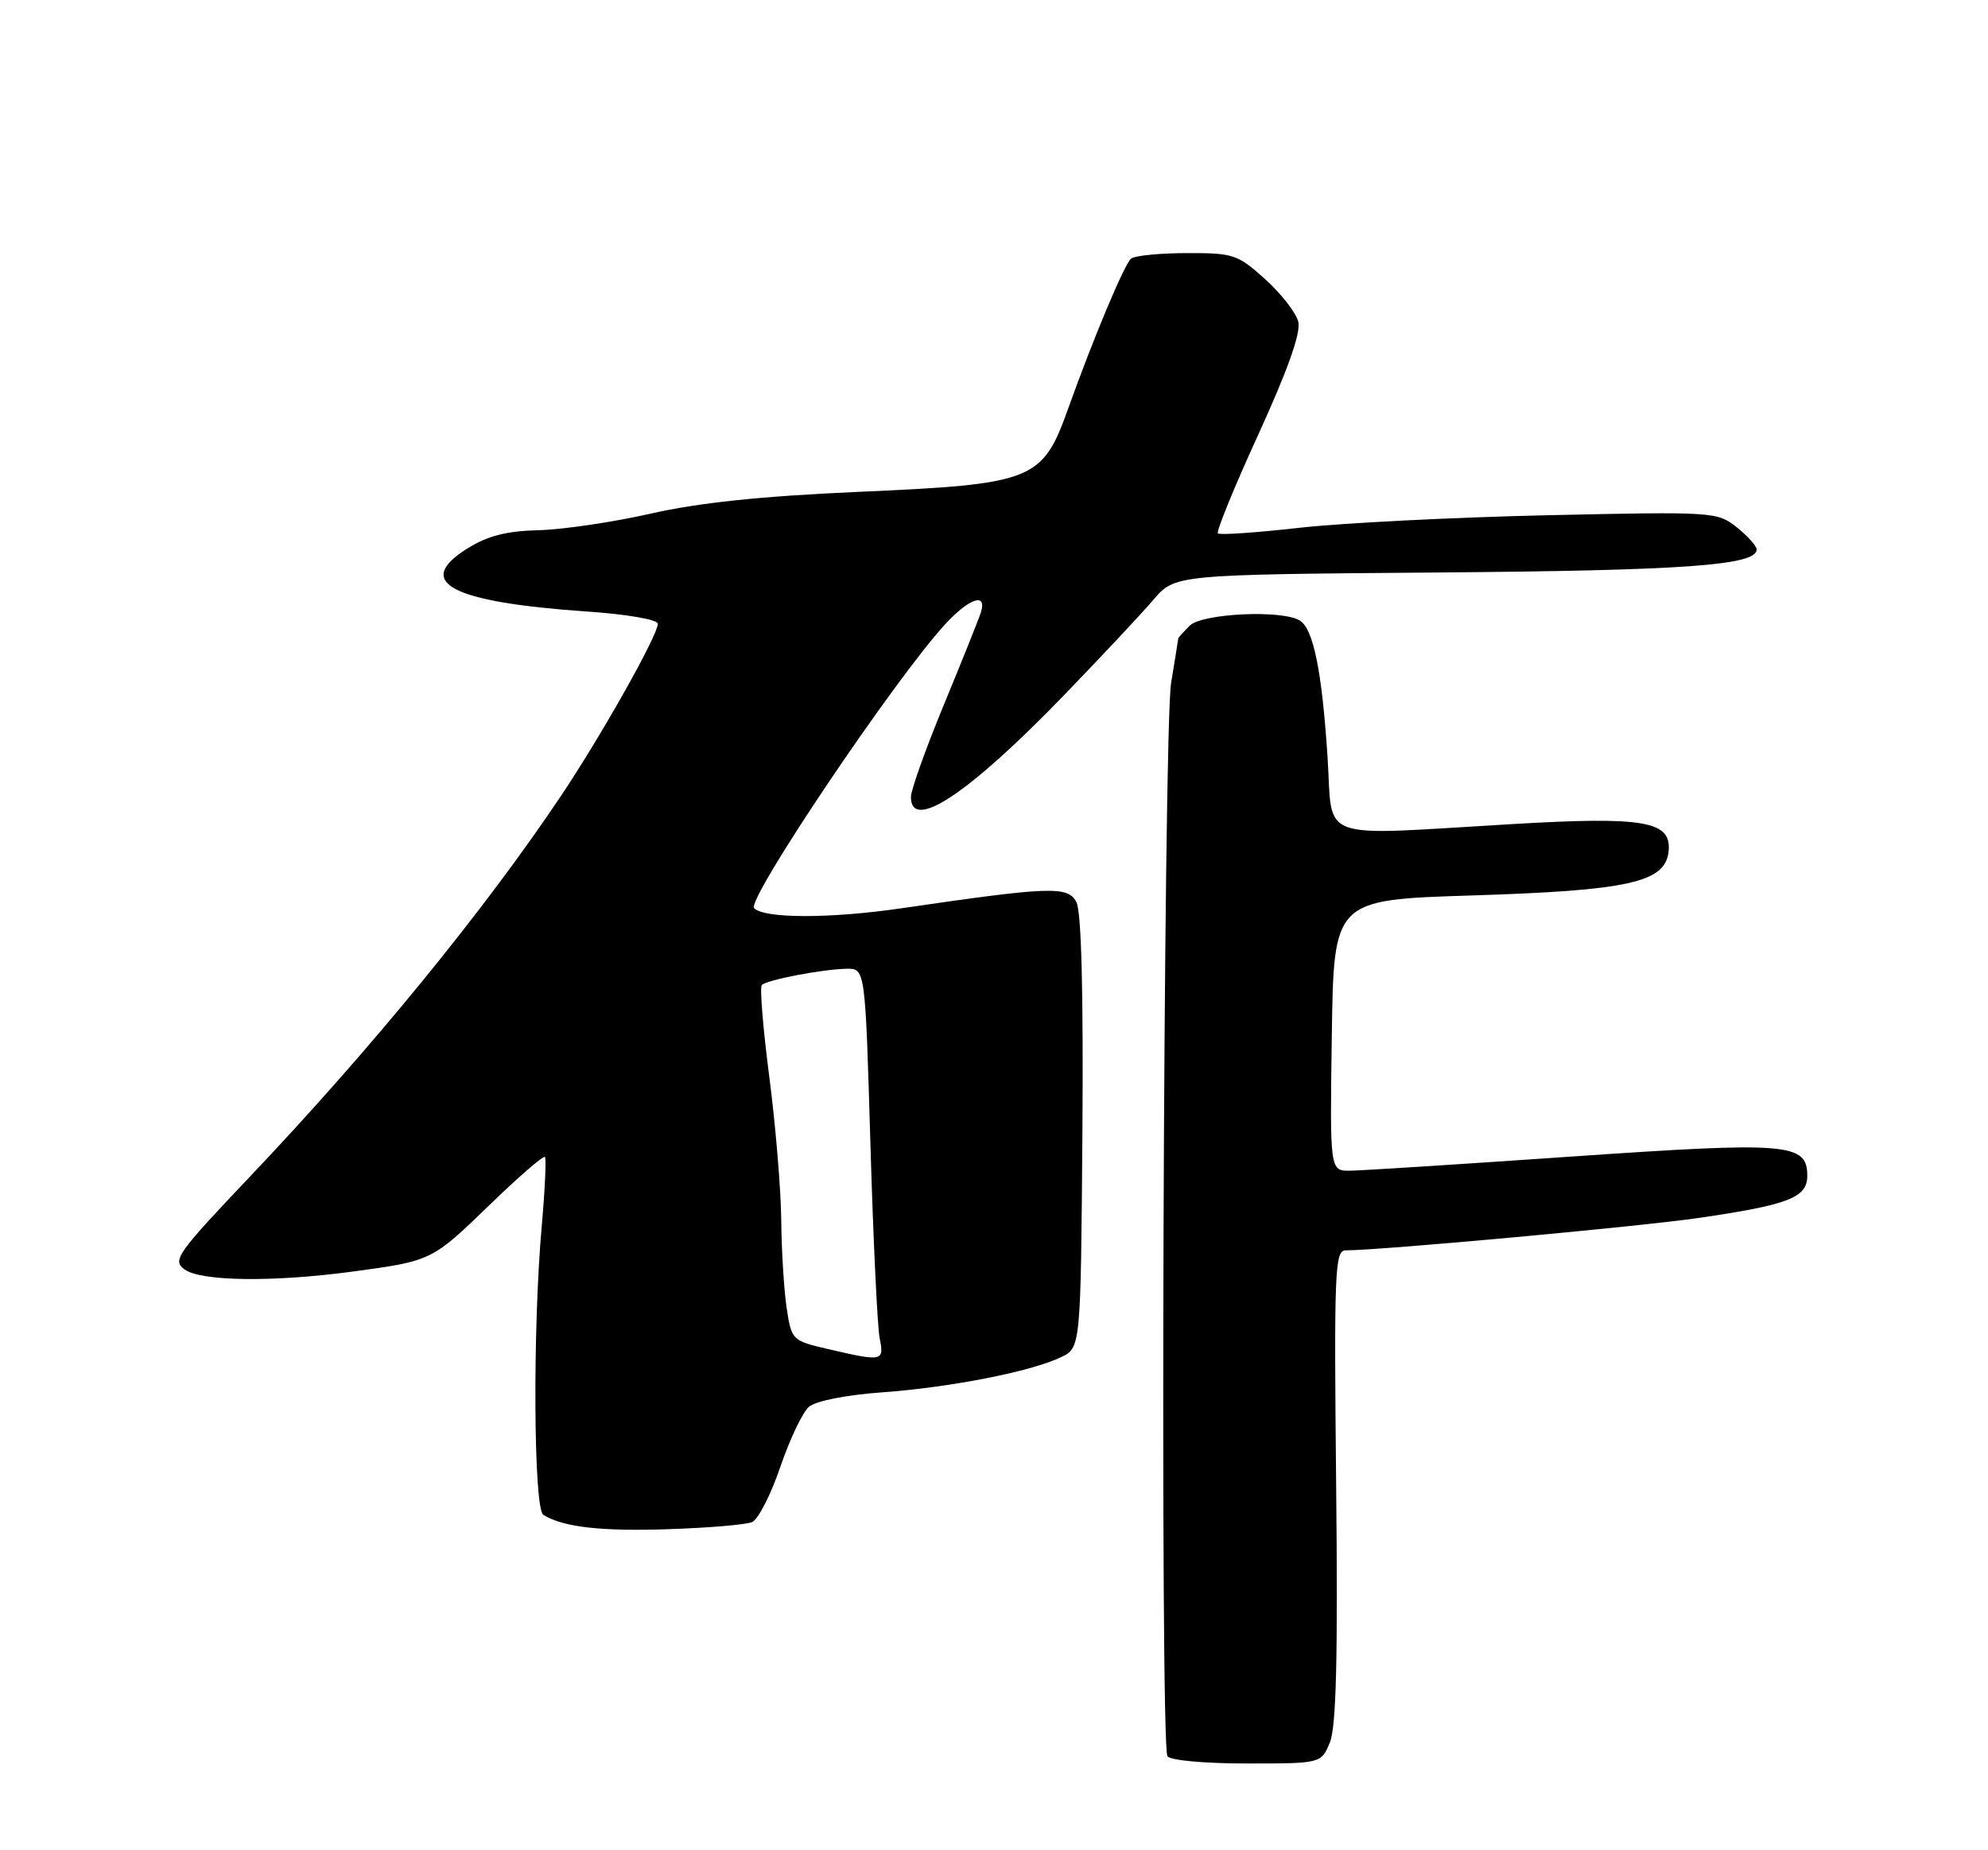 <?xml version="1.0" encoding="UTF-8" standalone="no"?>
<!DOCTYPE svg PUBLIC "-//W3C//DTD SVG 1.1//EN" "http://www.w3.org/Graphics/SVG/1.1/DTD/svg11.dtd" >
<svg xmlns="http://www.w3.org/2000/svg" xmlns:xlink="http://www.w3.org/1999/xlink" version="1.1" viewBox="0 0 275 256">
 <g >
 <path fill="currentColor"
d=" M 183.96 241.09 C 184.84 238.96 185.08 229.42 184.83 205.59 C 184.53 175.80 184.64 173.00 186.15 173.00 C 190.99 173.00 226.83 169.71 235.03 168.51 C 247.43 166.70 250.00 165.70 250.00 162.69 C 250.00 158.15 247.43 157.95 217.32 160.03 C 202.02 161.09 188.25 161.97 186.73 161.98 C 183.96 162.00 183.96 162.00 184.23 143.25 C 184.50 124.50 184.50 124.50 203.50 123.90 C 225.25 123.22 230.31 122.10 230.81 117.87 C 231.30 113.61 227.58 112.94 209.23 114.02 C 181.70 115.63 184.41 116.61 183.64 104.75 C 182.87 92.90 181.69 87.05 179.82 85.87 C 177.41 84.34 166.29 84.86 164.57 86.57 C 163.71 87.44 163.00 88.22 162.99 88.32 C 162.99 88.42 162.54 91.20 162.00 94.50 C 160.93 101.04 160.45 241.30 161.49 242.99 C 161.85 243.56 166.58 244.00 172.44 244.00 C 182.76 244.00 182.76 244.00 183.96 241.09 Z  M 104.03 210.60 C 104.87 210.25 106.63 206.82 107.93 203.00 C 109.23 199.17 111.02 195.41 111.90 194.65 C 112.84 193.84 117.01 193.01 122.00 192.65 C 131.49 191.96 142.60 189.78 146.76 187.79 C 149.50 186.47 149.50 186.47 149.73 156.63 C 149.87 137.11 149.59 126.09 148.89 124.80 C 147.70 122.57 145.30 122.66 124.71 125.67 C 114.85 127.11 105.77 127.11 104.32 125.66 C 103.19 124.52 124.01 93.60 130.86 86.25 C 134.16 82.71 136.57 81.96 135.68 84.75 C 135.37 85.71 133.07 91.45 130.57 97.50 C 128.07 103.55 126.02 109.29 126.01 110.25 C 125.98 115.15 133.93 109.89 147.03 96.35 C 152.27 90.93 157.90 84.92 159.54 83.00 C 162.52 79.50 162.52 79.50 199.01 79.21 C 233.07 78.94 243.00 78.22 243.00 76.03 C 243.00 75.55 241.76 74.16 240.25 72.96 C 237.55 70.81 237.05 70.78 214.00 71.29 C 201.07 71.58 185.64 72.36 179.71 73.03 C 173.78 73.70 168.72 74.05 168.47 73.80 C 168.22 73.55 170.74 67.37 174.09 60.06 C 178.17 51.12 179.97 46.03 179.59 44.51 C 179.28 43.27 177.22 40.62 175.01 38.63 C 171.22 35.21 170.61 35.00 164.25 35.02 C 160.54 35.02 157.04 35.36 156.48 35.77 C 155.60 36.40 151.29 46.67 147.77 56.50 C 144.19 66.52 143.01 66.99 118.62 68.06 C 105.27 68.65 96.63 69.56 90.00 71.07 C 84.78 72.25 77.80 73.28 74.50 73.36 C 70.11 73.46 67.48 74.13 64.70 75.86 C 57.14 80.56 62.32 83.31 81.18 84.61 C 86.76 84.99 91.00 85.73 91.00 86.31 C 91.00 87.89 83.25 101.67 77.68 110.00 C 67.01 125.96 51.36 145.12 34.49 162.89 C 24.44 173.48 23.81 174.39 25.53 175.64 C 27.78 177.29 37.74 177.42 48.68 175.95 C 59.73 174.46 59.72 174.47 67.75 166.69 C 71.74 162.83 75.17 159.85 75.38 160.08 C 75.58 160.31 75.39 164.55 74.95 169.50 C 73.67 183.80 73.80 208.76 75.16 209.60 C 77.91 211.30 83.14 211.90 92.50 211.58 C 98.00 211.40 103.19 210.96 104.03 210.60 Z  M 114.50 186.65 C 109.58 185.50 109.49 185.42 108.82 180.99 C 108.45 178.52 108.11 173.05 108.07 168.84 C 108.03 164.63 107.29 155.70 106.42 149.01 C 105.55 142.31 105.08 136.58 105.38 136.29 C 106.09 135.57 113.80 134.10 117.10 134.04 C 119.69 134.00 119.69 134.00 120.40 158.15 C 120.79 171.43 121.37 183.58 121.68 185.15 C 122.33 188.38 122.14 188.42 114.50 186.65 Z "/>
</g>
</svg>